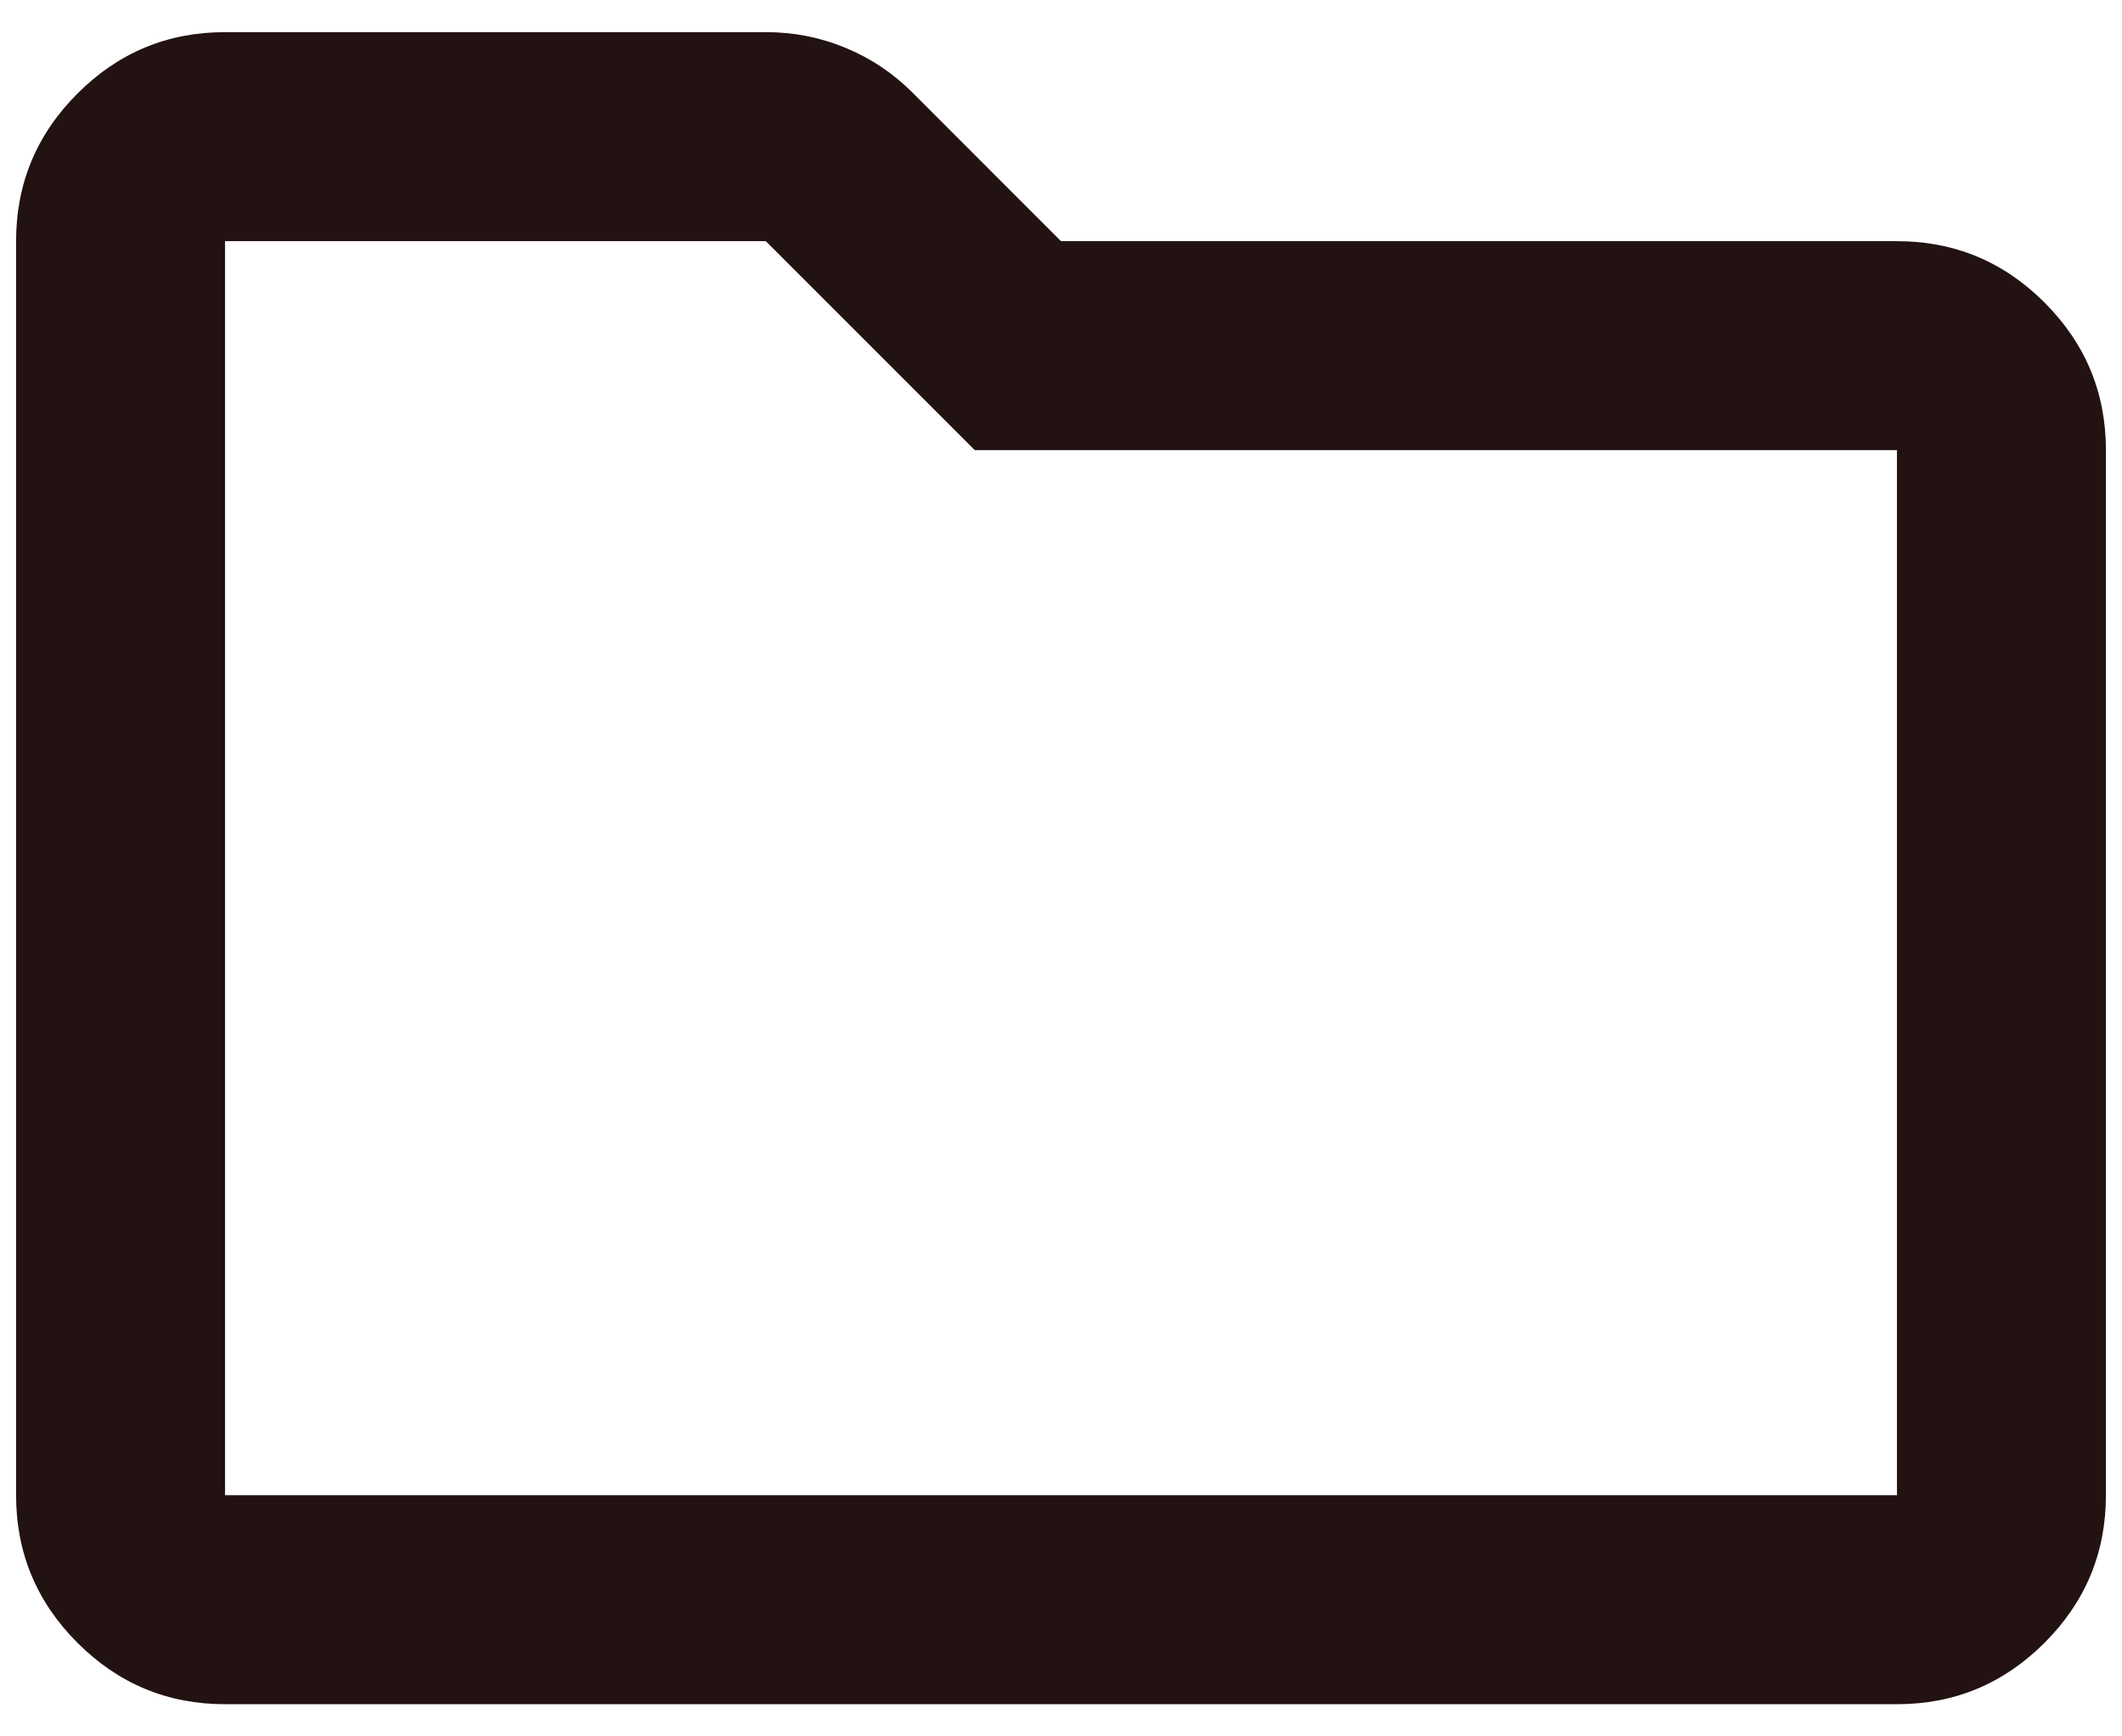 <svg width="55" height="45" viewBox="0 0 55 45" fill="none" xmlns="http://www.w3.org/2000/svg">
<path d="M5.833 44.166C4.344 44.166 3.069 43.636 2.008 42.575C0.947 41.514 0.417 40.239 0.417 38.75V6.25C0.417 4.76 0.947 3.485 2.008 2.424C3.069 1.363 4.344 0.833 5.833 0.833H19.849C20.571 0.833 21.26 0.968 21.914 1.239C22.569 1.51 23.144 1.894 23.641 2.39L27.5 6.25H49.167C50.656 6.25 51.931 6.78 52.992 7.841C54.053 8.902 54.583 10.177 54.583 11.666V38.75C54.583 40.239 54.053 41.514 52.992 42.575C51.931 43.636 50.656 44.166 49.167 44.166H5.833ZM5.833 6.25V38.75H49.167V11.666H25.266L19.849 6.25H5.833Z" fill="#221212"/>
</svg>
